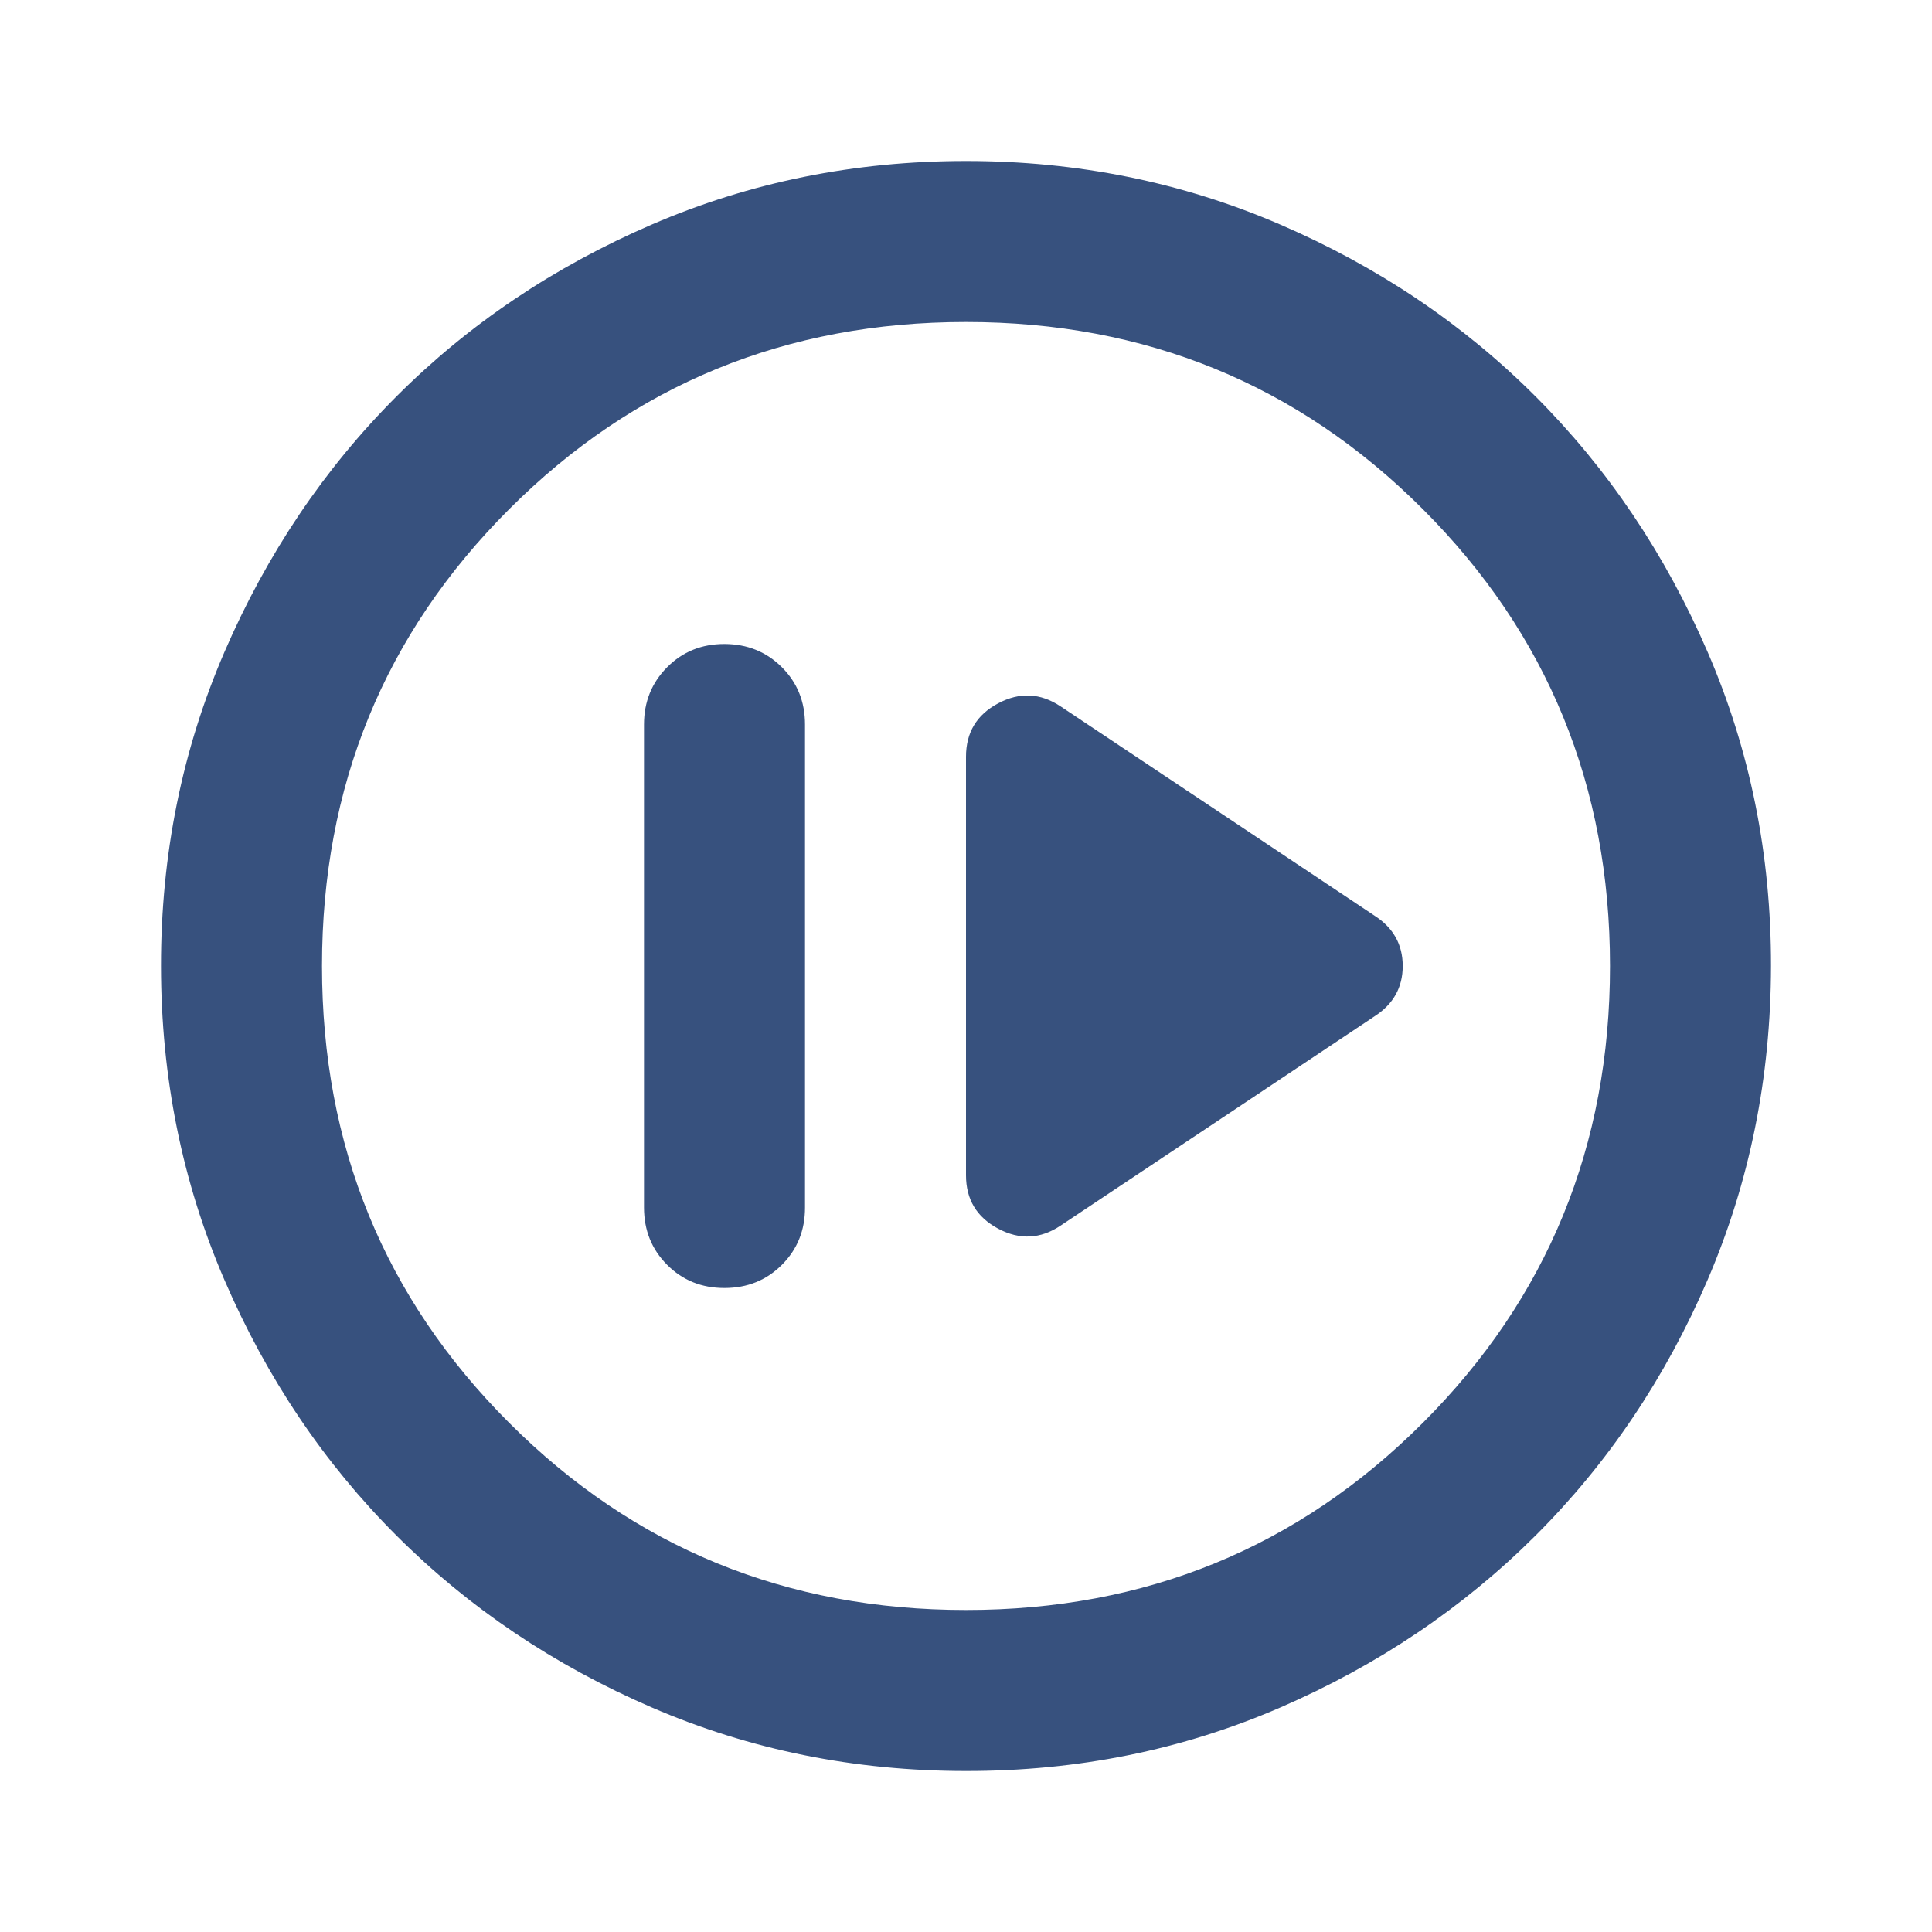 <svg width="132" height="132" viewBox="0 0 132 132" fill="none" xmlns="http://www.w3.org/2000/svg">
<path d="M49.5 88C51.058 88 52.365 87.472 53.422 86.416C54.477 85.36 55.004 84.055 55 82.5V49.5C55 47.942 54.472 46.636 53.416 45.584C52.36 44.532 51.055 44.004 49.5 44C47.945 43.996 46.64 44.524 45.584 45.584C44.528 46.644 44 47.949 44 49.5V82.5C44 84.058 44.528 85.365 45.584 86.421C46.64 87.478 47.945 88.004 49.5 88ZM72.463 83.737L93.912 69.438C95.196 68.612 95.838 67.467 95.838 66C95.838 64.533 95.196 63.388 93.912 62.562L72.463 48.263C71.088 47.346 69.667 47.276 68.2 48.053C66.733 48.831 66 50.046 66 51.7V80.3C66 81.95 66.733 83.165 68.2 83.947C69.667 84.728 71.088 84.658 72.463 83.737ZM66 121C58.392 121 51.242 119.555 44.55 116.666C37.858 113.777 32.038 109.859 27.087 104.913C22.137 99.966 18.22 94.145 15.334 87.45C12.448 80.755 11.004 73.605 11 66C10.996 58.395 12.441 51.245 15.334 44.55C18.227 37.855 22.145 32.034 27.087 27.087C32.03 22.141 37.851 18.223 44.55 15.334C51.249 12.445 58.399 11 66 11C73.601 11 80.751 12.445 87.45 15.334C94.149 18.223 99.97 22.141 104.913 27.087C109.855 32.034 113.775 37.855 116.671 44.55C119.568 51.245 121.011 58.395 121 66C120.989 73.605 119.544 80.755 116.666 87.45C113.788 94.145 109.87 99.966 104.913 104.913C99.955 109.859 94.134 113.779 87.45 116.672C80.766 119.565 73.616 121.007 66 121ZM66 110C78.283 110 88.688 105.738 97.213 97.213C105.737 88.688 110 78.283 110 66C110 53.717 105.737 43.312 97.213 34.788C88.688 26.262 78.283 22 66 22C53.717 22 43.312 26.262 34.788 34.788C26.262 43.312 22 53.717 22 66C22 78.283 26.262 88.688 34.788 97.213C43.312 105.738 53.717 110 66 110Z" fill="#37517E"/>
</svg>
